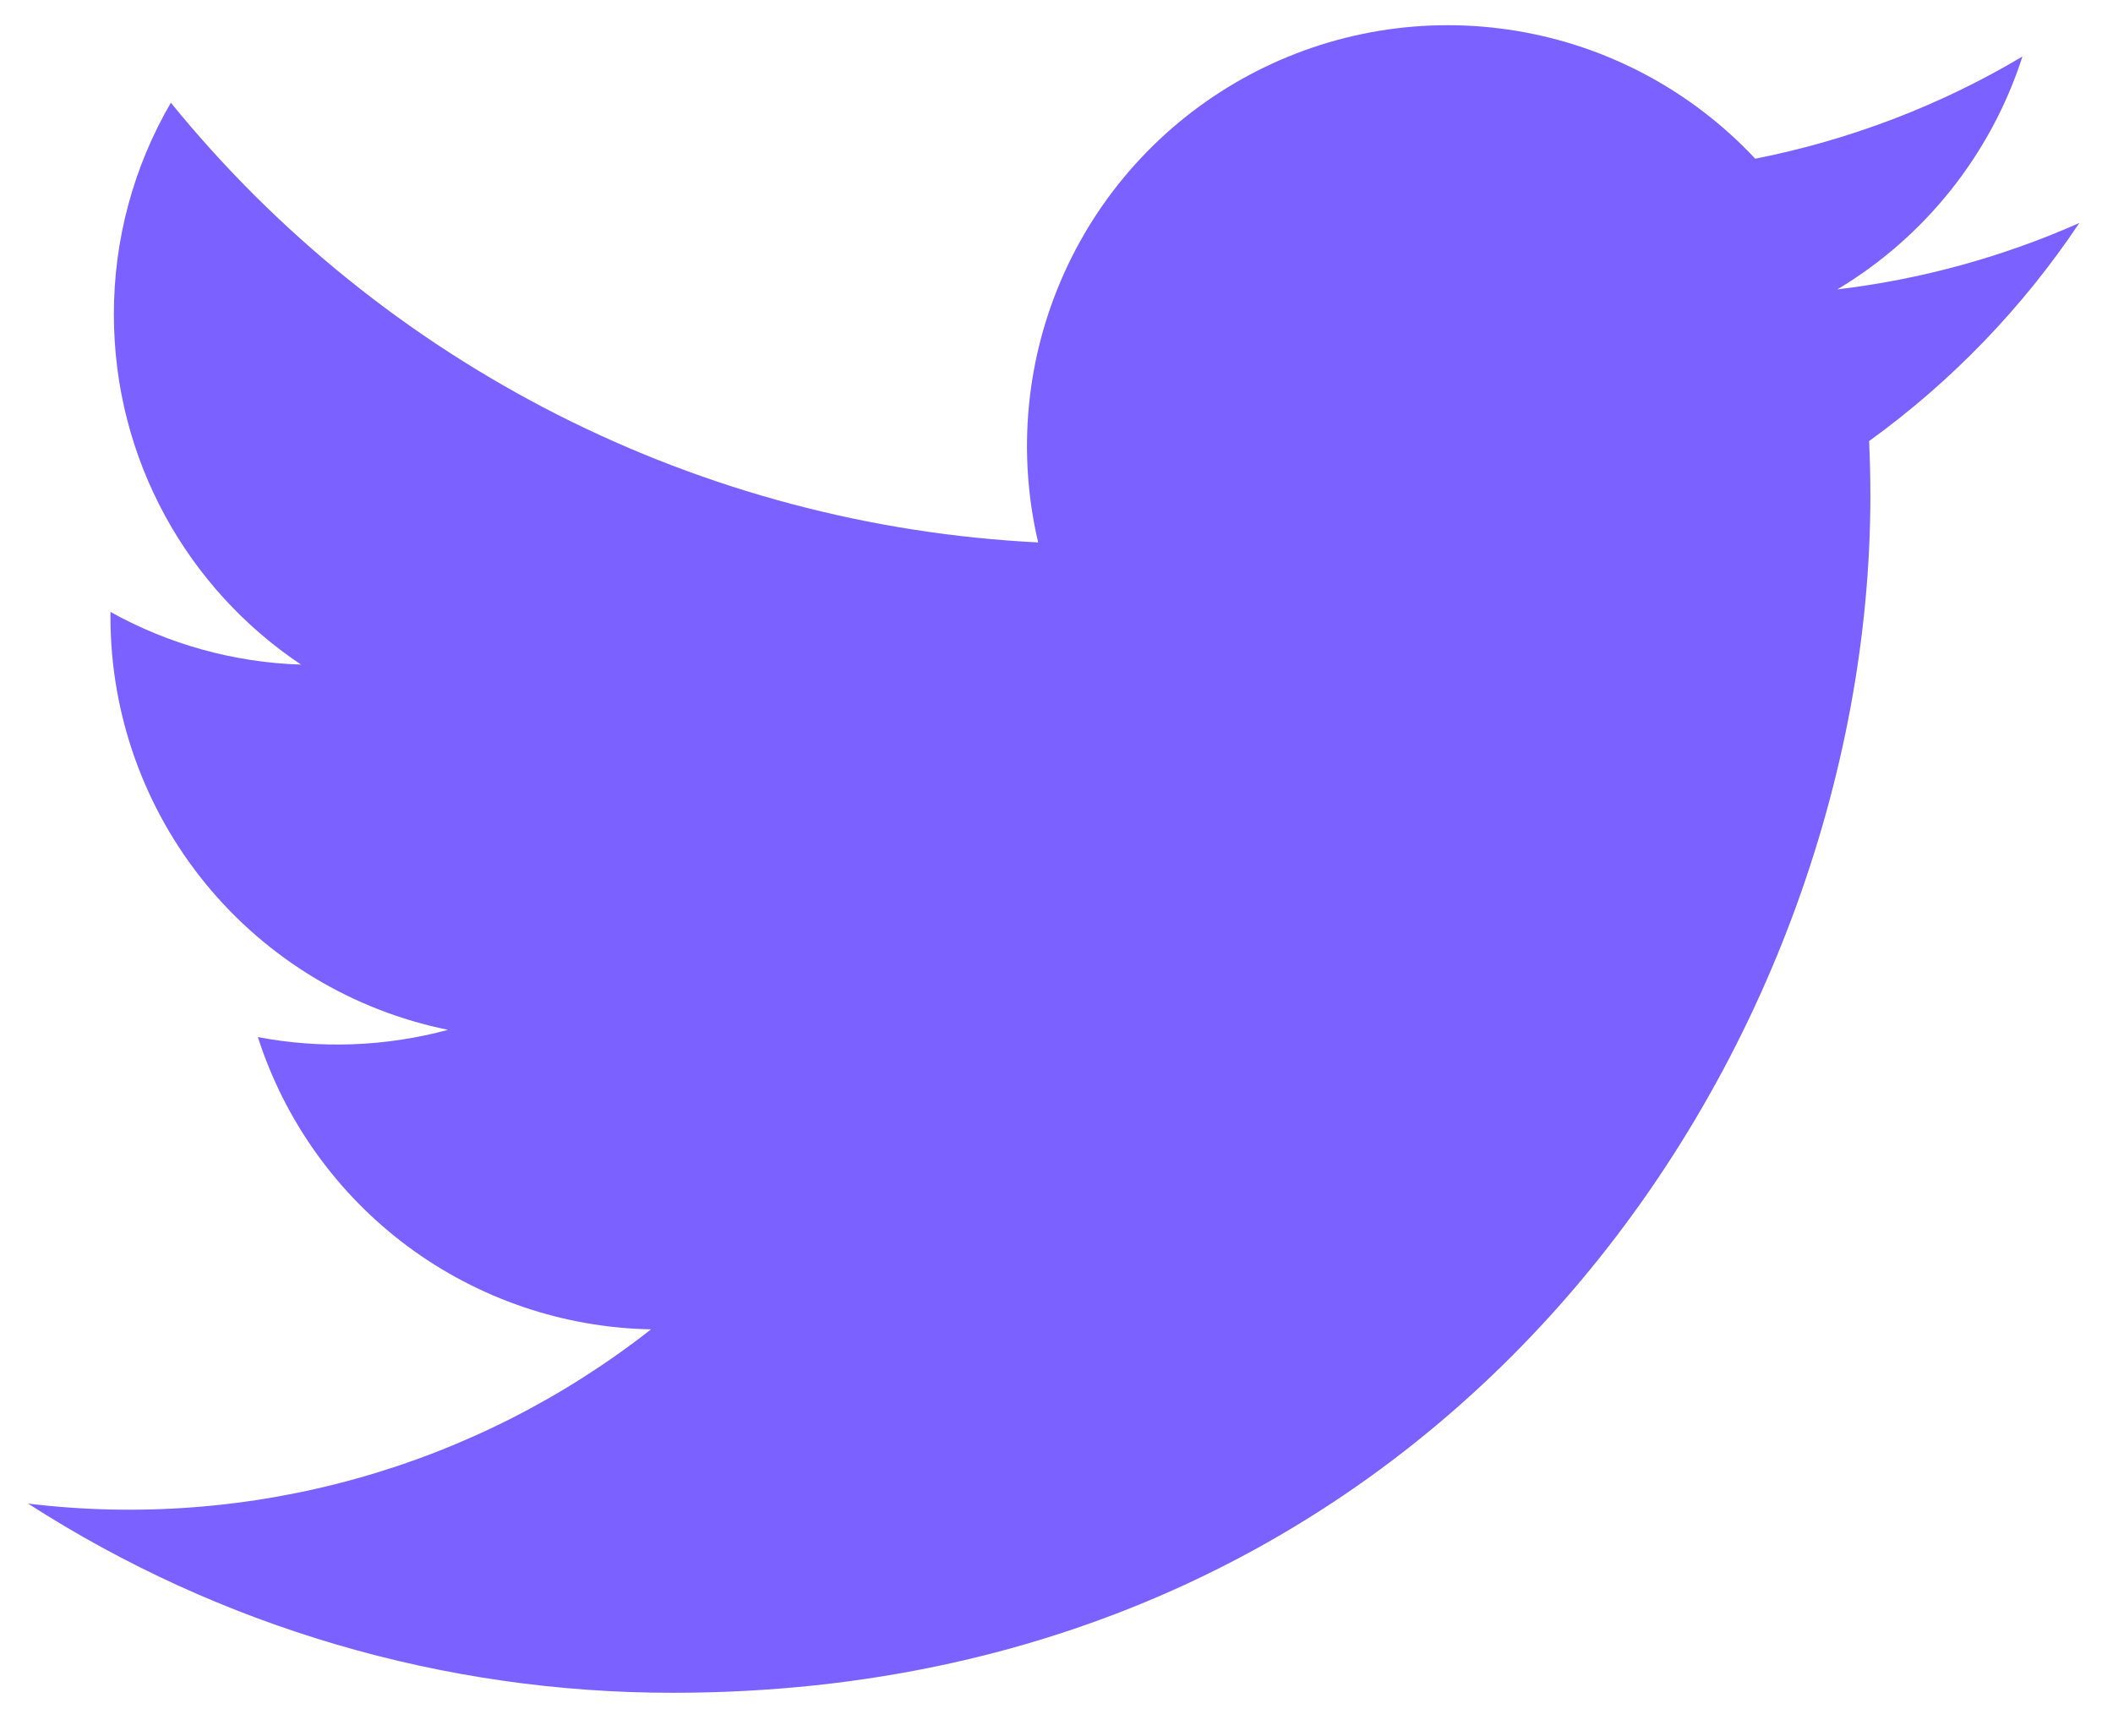 <svg width="28" height="23" viewBox="0 0 28 23" fill="none" xmlns="http://www.w3.org/2000/svg">
<path d="M27.549 2.957C26.531 3.408 25.452 3.703 24.347 3.835C25.512 3.138 26.384 2.041 26.8 0.749C25.707 1.4 24.508 1.856 23.259 2.103C22.419 1.205 21.307 0.609 20.095 0.409C18.882 0.208 17.637 0.414 16.554 0.994C15.47 1.574 14.608 2.496 14.103 3.616C13.597 4.736 13.476 5.992 13.757 7.188C11.54 7.077 9.371 6.501 7.391 5.497C5.411 4.493 3.664 3.084 2.264 1.361C1.768 2.213 1.508 3.18 1.509 4.165C1.509 6.099 2.493 7.807 3.989 8.807C3.104 8.779 2.238 8.54 1.464 8.109V8.179C1.464 9.466 1.91 10.714 2.725 11.711C3.54 12.707 4.675 13.391 5.937 13.647C5.115 13.869 4.254 13.902 3.417 13.743C3.773 14.851 4.467 15.82 5.401 16.515C6.335 17.209 7.463 17.594 8.627 17.616C7.47 18.524 6.146 19.196 4.729 19.592C3.313 19.988 1.832 20.102 0.372 19.925C2.921 21.565 5.888 22.435 8.919 22.432C19.176 22.432 24.785 13.935 24.785 6.565C24.785 6.325 24.779 6.083 24.768 5.845C25.86 5.056 26.802 4.079 27.551 2.959L27.549 2.957Z" fill="#7B61FF"/>
</svg>
